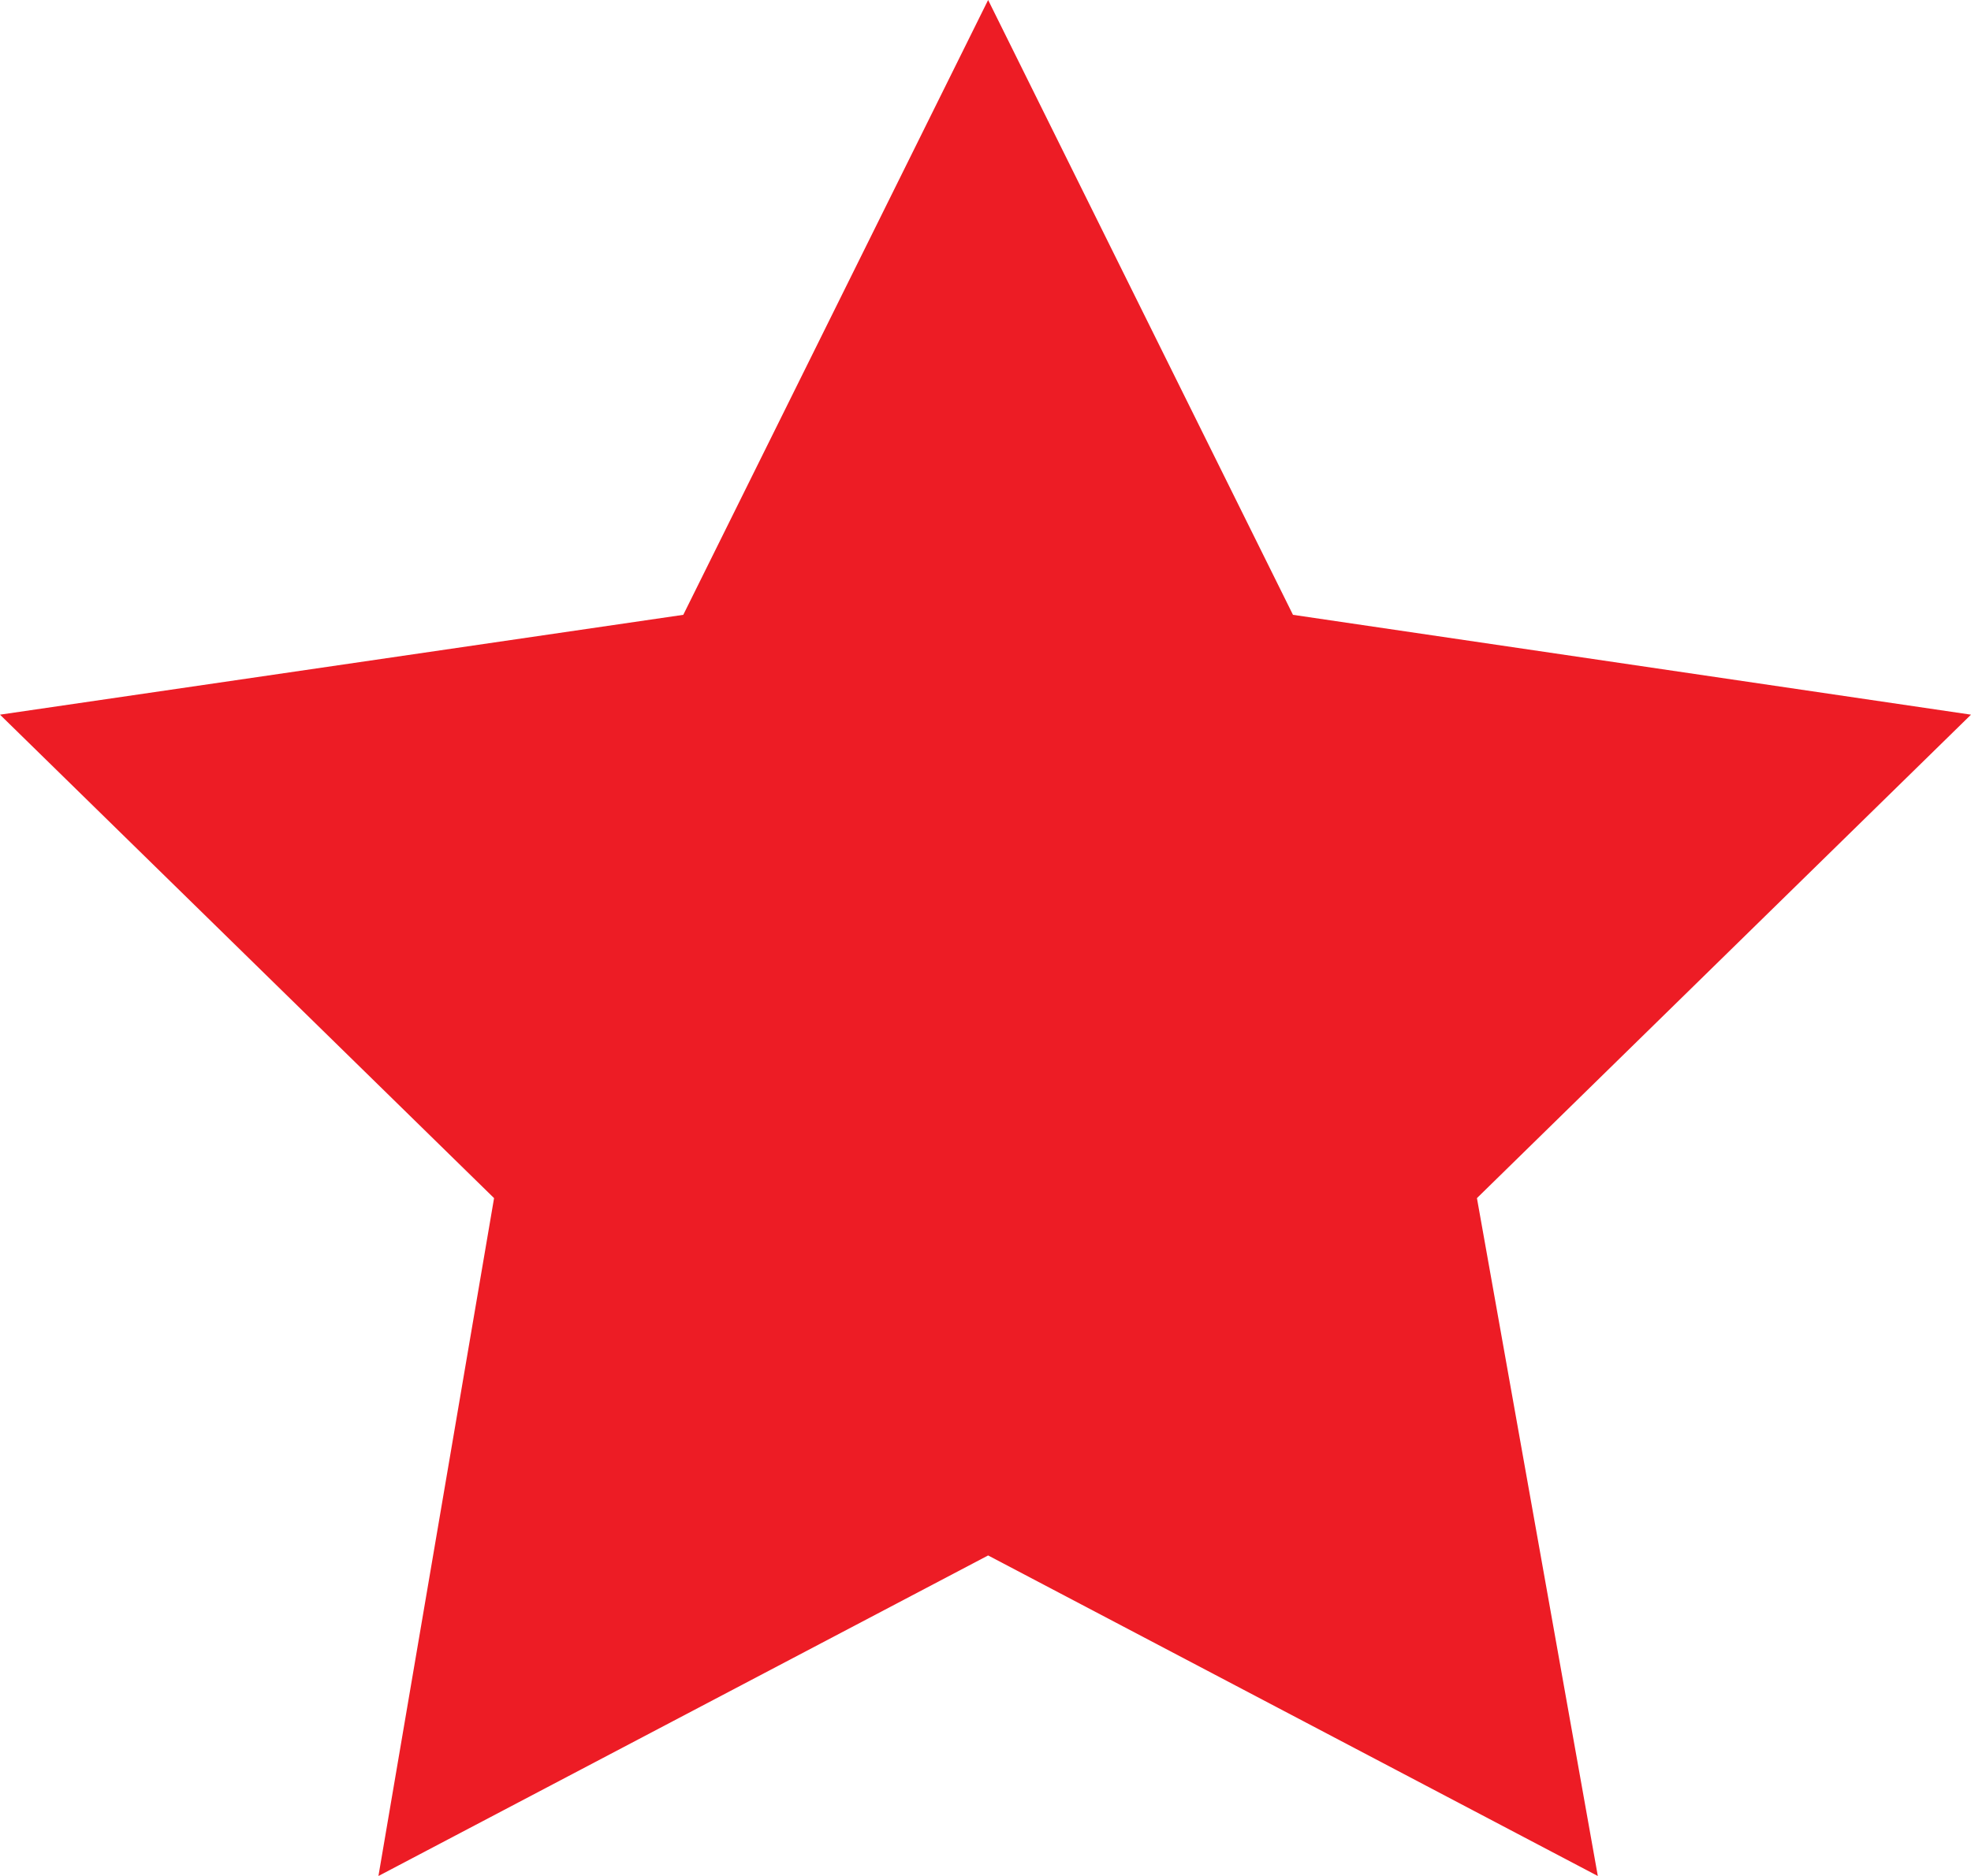 <svg xmlns="http://www.w3.org/2000/svg" viewBox="0 0 37.5 35.7">
  <defs>
    <style>
      .cls-1 {
        fill: #ed1c25;
      }
    </style>
  </defs>
  <g id="Layer_2" data-name="Layer 2">
    <g id="Layer_1-2" data-name="Layer 1">
      <polygon class="cls-1" points="18.8 0 24.6 11.7 37.5 13.6 28.1 22.8 30.4 35.7 18.8 29.6 7.2 35.7 9.4 22.8 0 13.6 13 11.7 18.8 0"/>
    </g>
  </g>
</svg>
